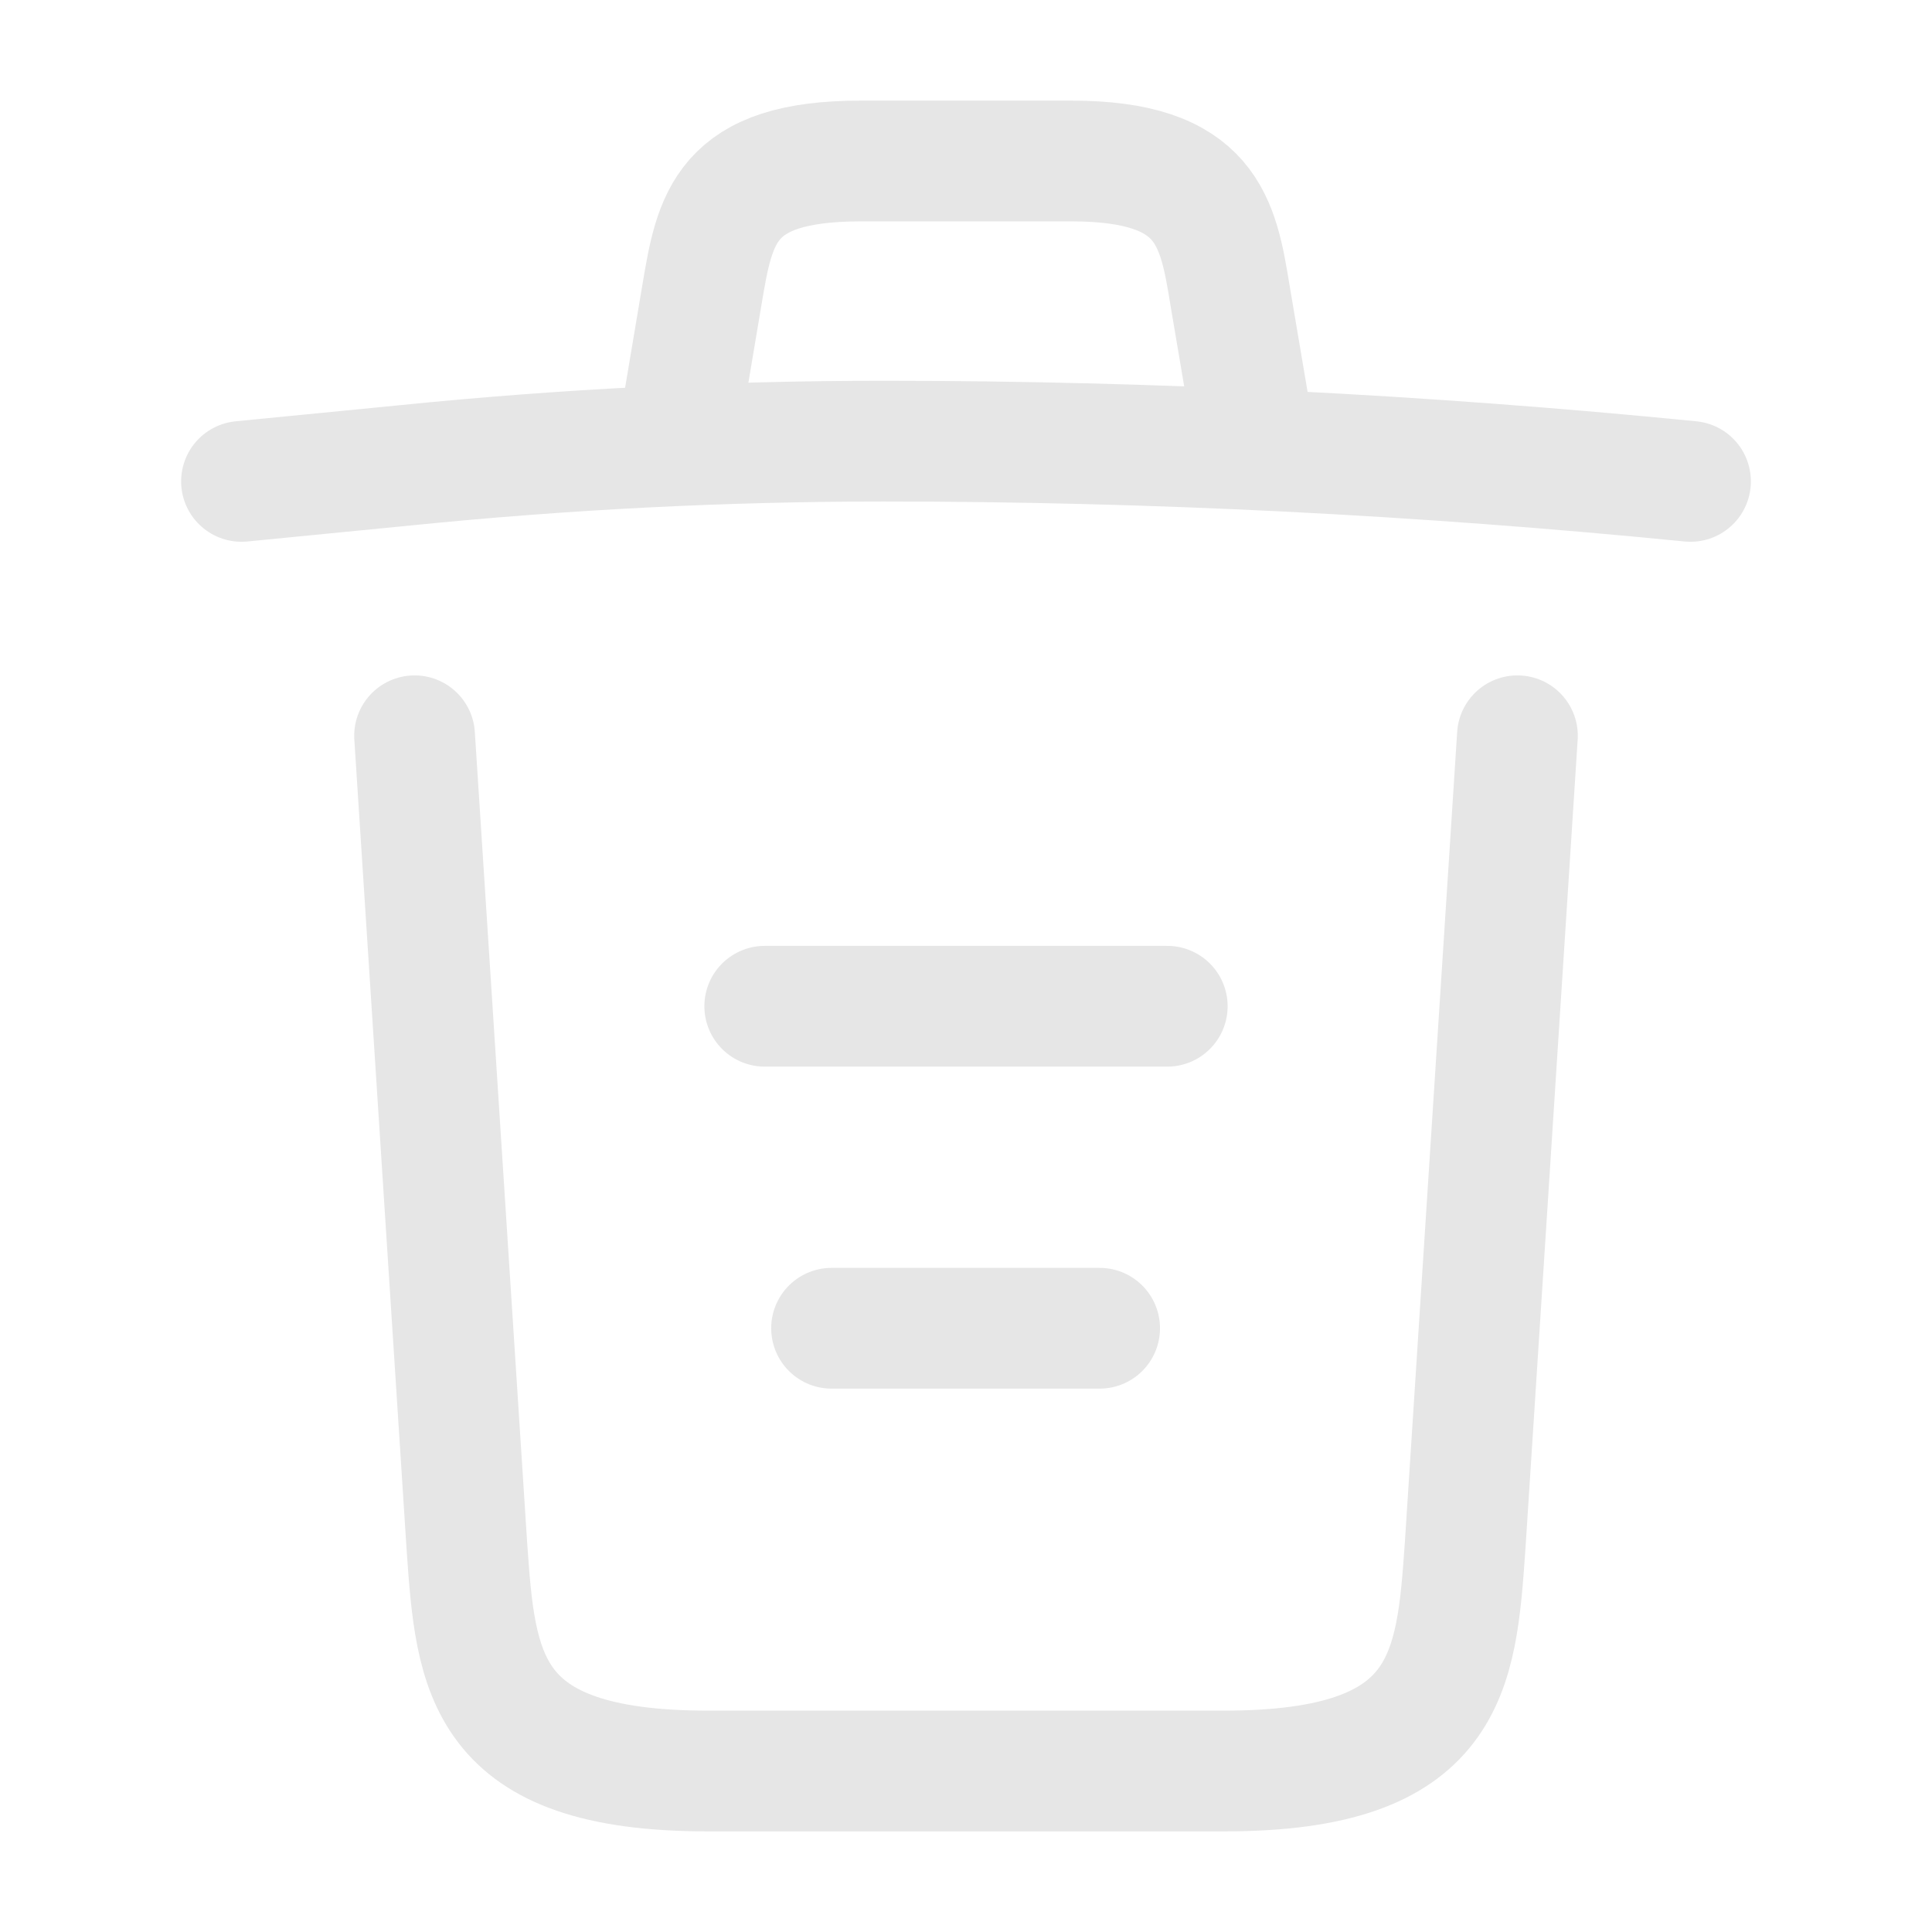 <svg width="24" height="24" viewBox="0 0 24 24" fill="none" xmlns="http://www.w3.org/2000/svg">
<path d="M21 5.98C17.67 5.65 14.32 5.48 10.98 5.48C9 5.48 7.02 5.58 5.04 5.78L3 5.98" stroke="#E6E6E6" stroke-width="1.5" stroke-linecap="round" stroke-linejoin="round"/>
<path d="M8.5 4.97L8.72 3.66C8.88 2.71 9 2 10.69 2H13.31C15 2 15.13 2.75 15.28 3.67L15.5 4.97" stroke="#E6E6E6" stroke-width="1.5" stroke-linecap="round" stroke-linejoin="round"/>
<path d="M18.85 9.14L18.2 19.21C18.09 20.78 18 22 15.21 22H8.79C6 22 5.91 20.78 5.8 19.21L5.15 9.14" stroke="#E6E6E6" stroke-width="1.5" stroke-linecap="round" stroke-linejoin="round"/>
<path d="M10.33 16.5H13.66" stroke="#E6E6E6" stroke-width="1.5" stroke-linecap="round" stroke-linejoin="round"/>
<path d="M9.5 12.5H14.5" stroke="#E6E6E6" stroke-width="1.5" stroke-linecap="round" stroke-linejoin="round"/>
</svg>
